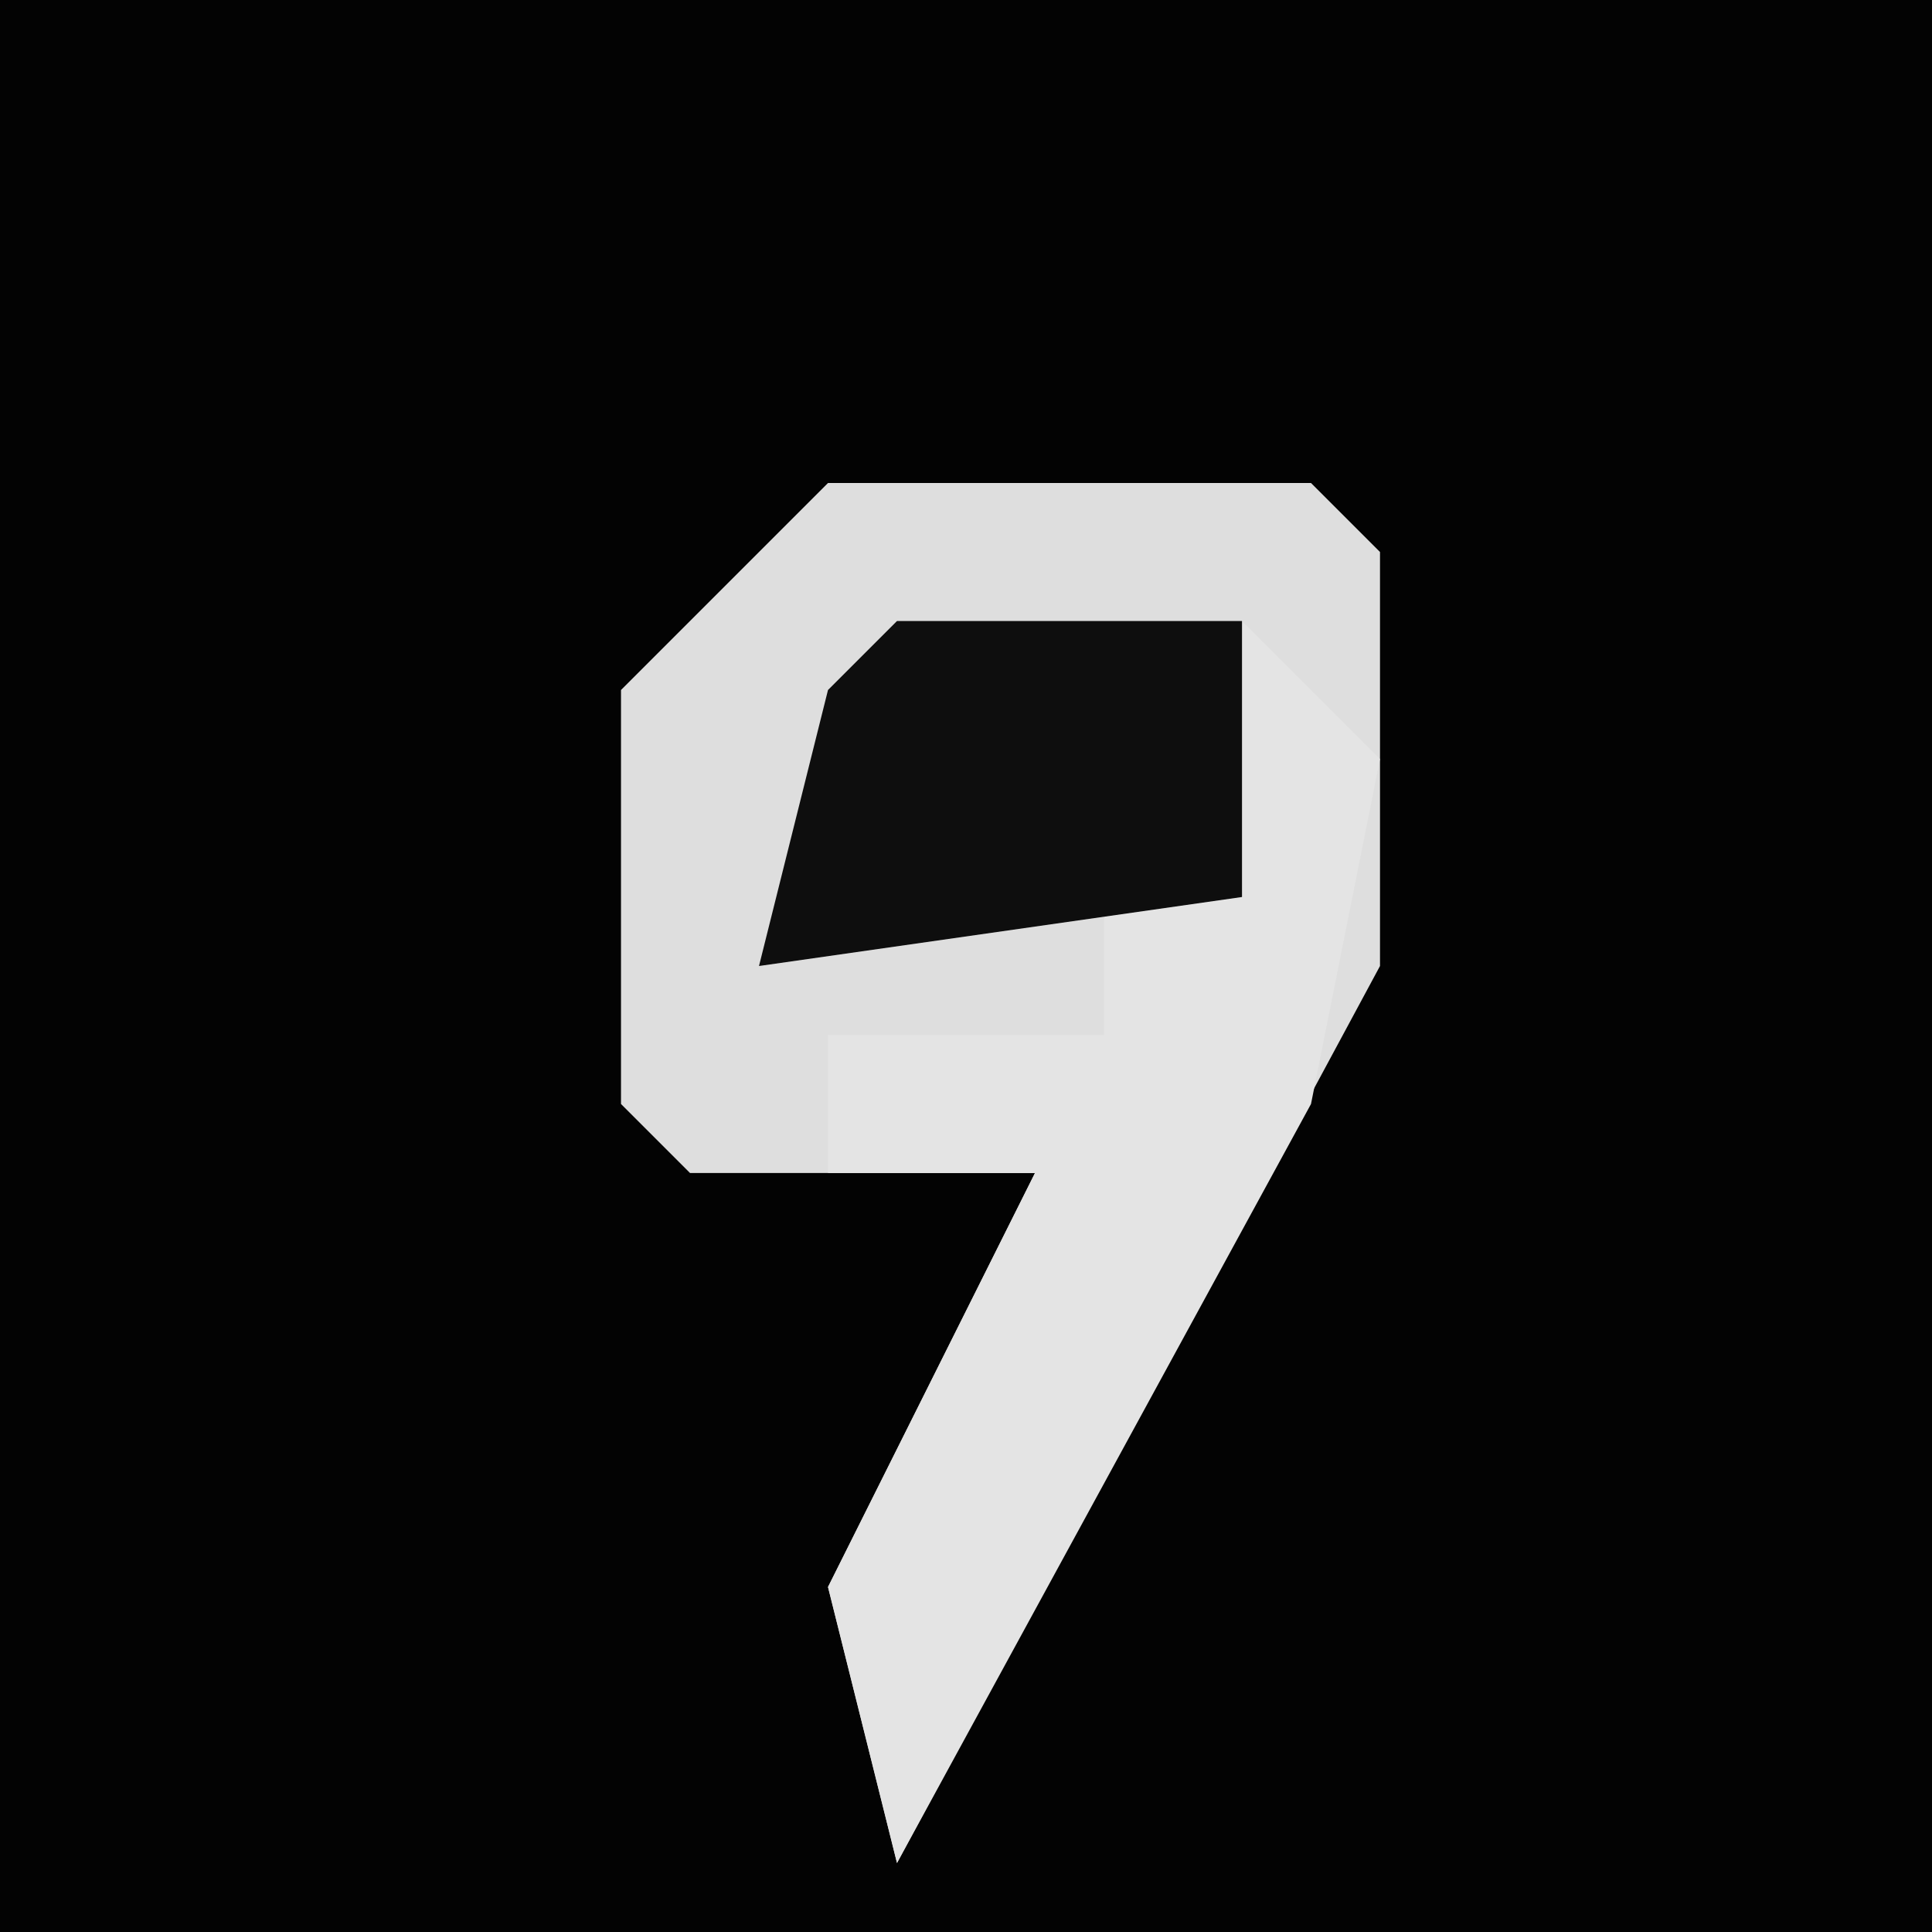 <?xml version="1.0" encoding="UTF-8"?>
<svg version="1.1" xmlns="http://www.w3.org/2000/svg" width="28" height="28">
<path d="M0,0 L28,0 L28,28 L0,28 Z " fill="#030303" transform="translate(0,0)"/>
<path d="M0,0 L7,0 L8,1 L8,7 L1,20 L0,16 L3,10 L-2,10 L-3,9 L-3,3 Z " fill="#DEDEDE" transform="translate(12,7)"/>
<path d="M0,0 L2,2 L1,7 L-5,18 L-6,14 L-3,8 L-6,8 L-6,6 L-2,6 L-2,4 L0,4 Z " fill="#E4E4E4" transform="translate(18,9)"/>
<path d="M0,0 L5,0 L5,4 L-2,5 L-1,1 Z " fill="#0E0E0E" transform="translate(13,9)"/>
</svg>
